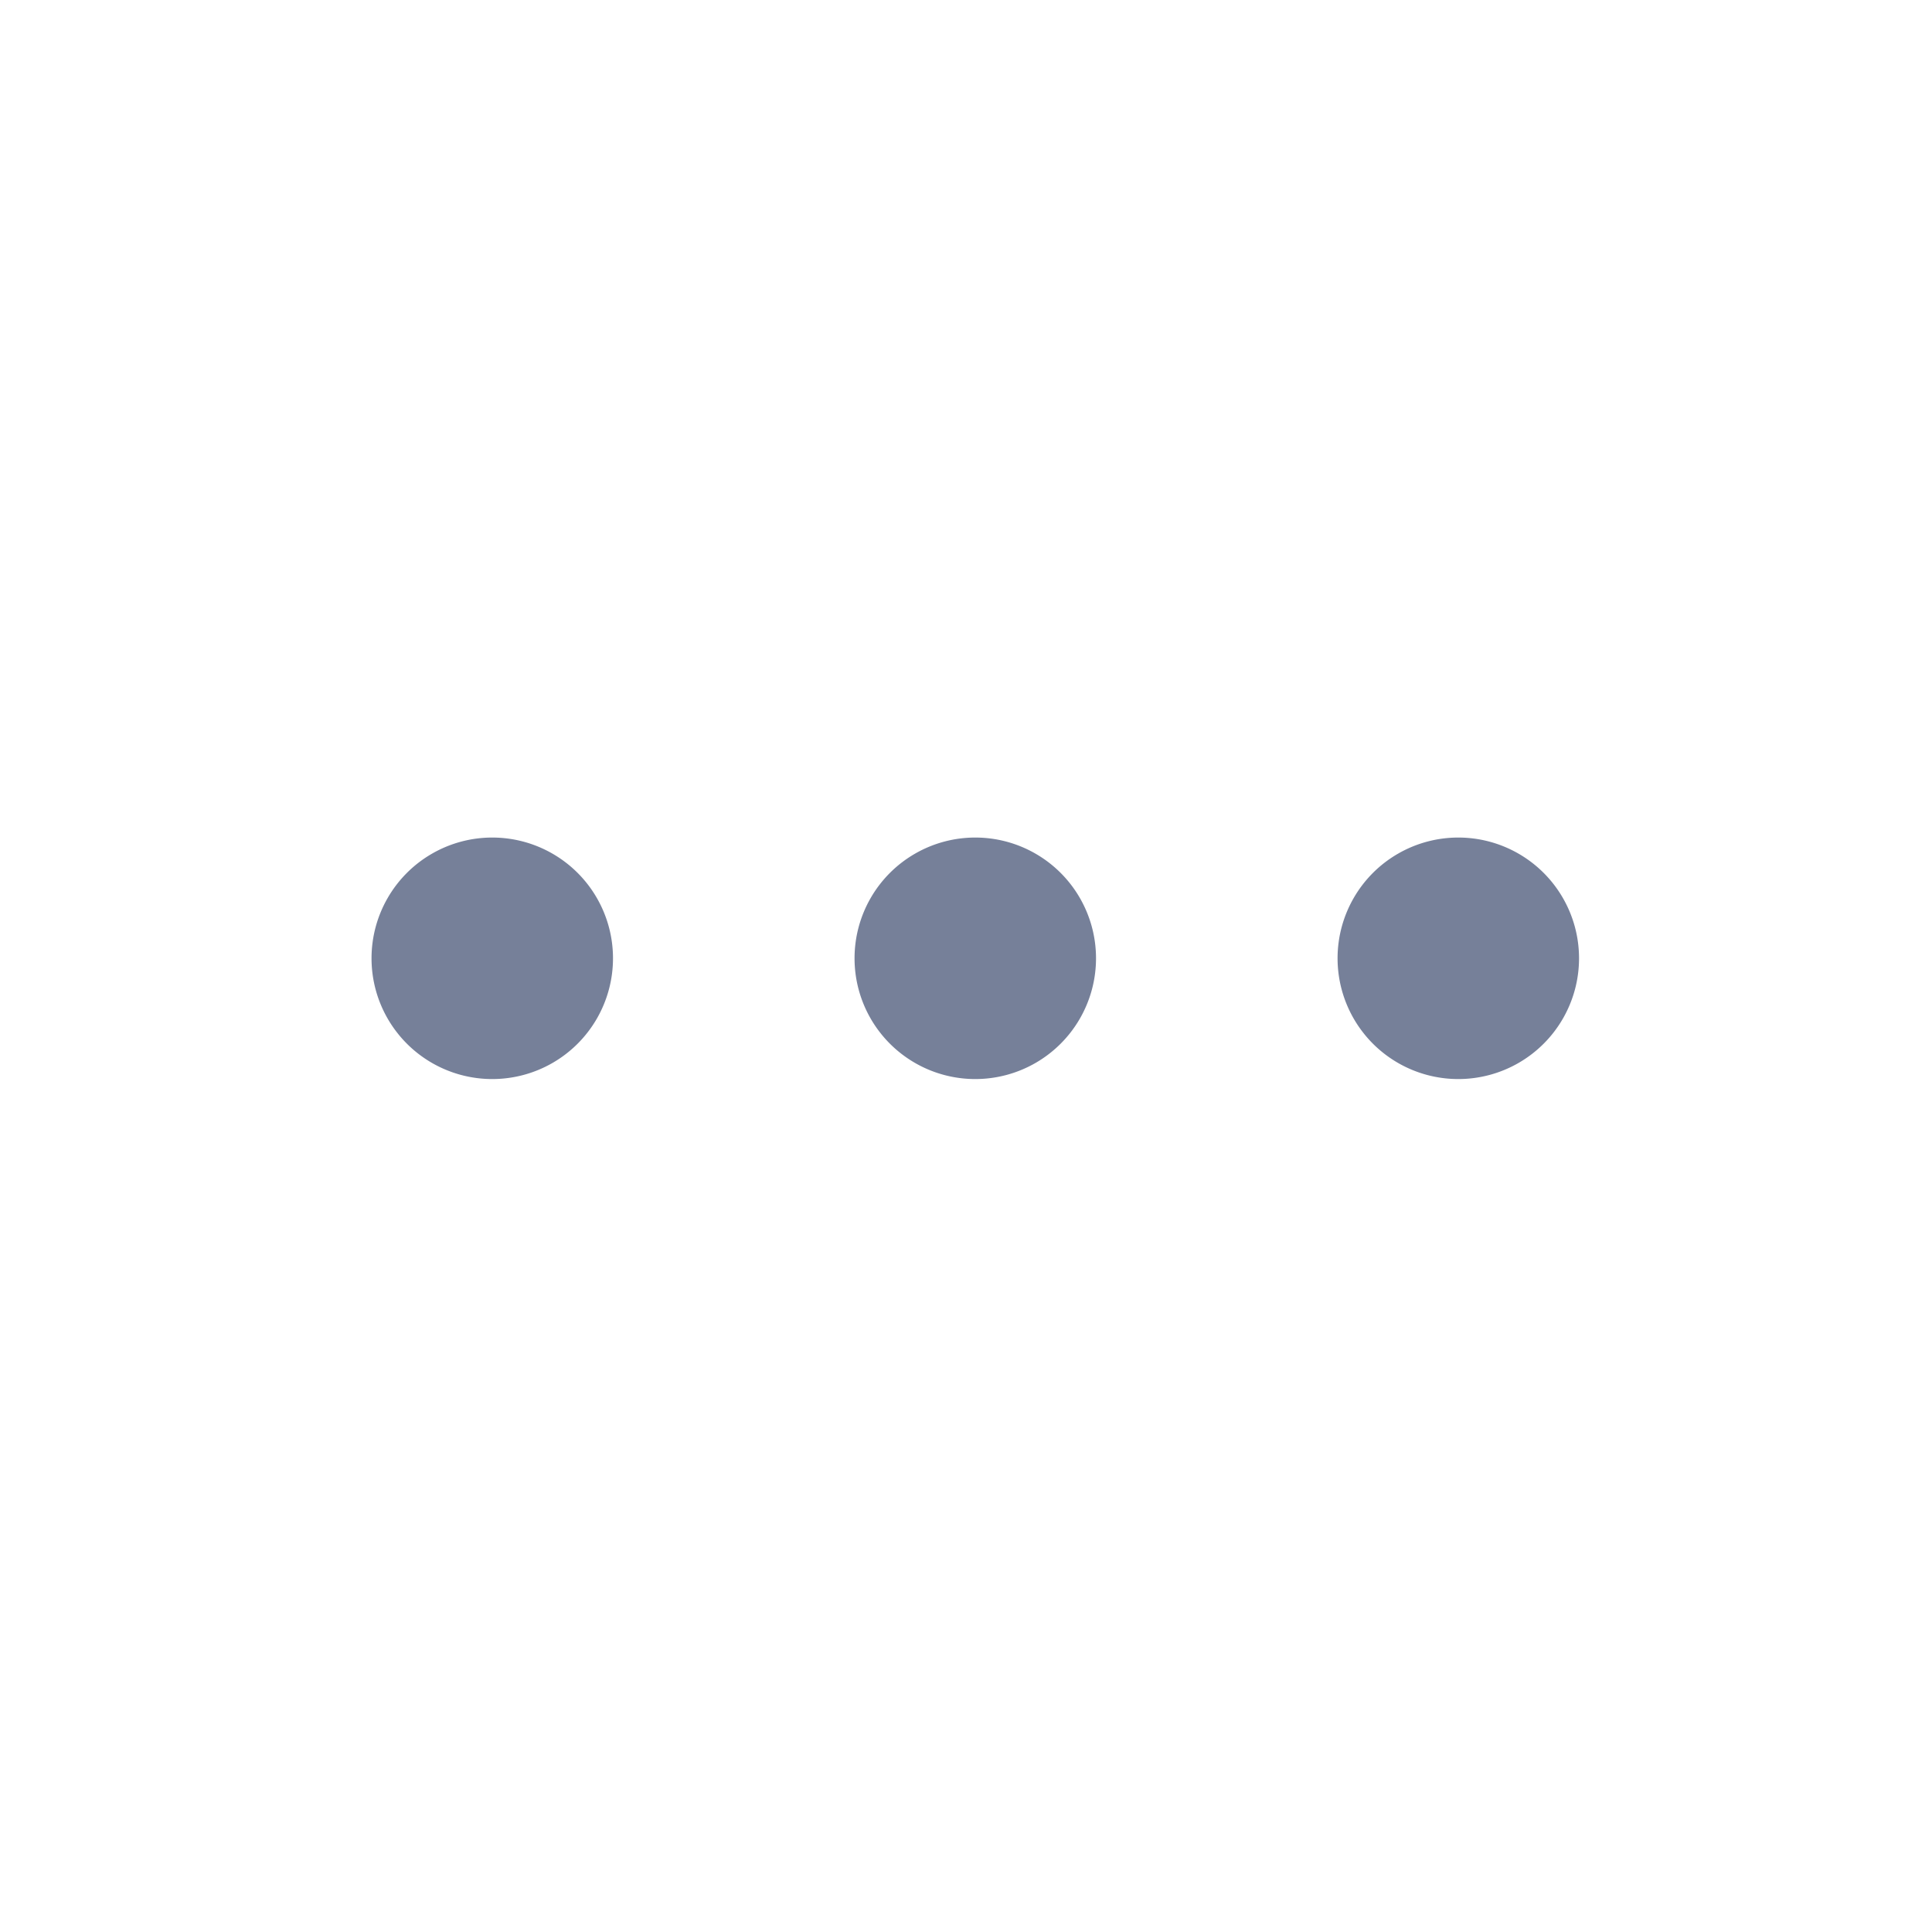 <?xml version="1.0" standalone="no"?><!DOCTYPE svg PUBLIC "-//W3C//DTD SVG 1.1//EN" "http://www.w3.org/Graphics/SVG/1.1/DTD/svg11.dtd"><svg t="1618823558775" class="icon" viewBox="0 0 1024 1024" version="1.1" xmlns="http://www.w3.org/2000/svg" p-id="12307" xmlns:xlink="http://www.w3.org/1999/xlink" width="64" height="64"><defs><style type="text/css"></style></defs><path d="M452.93 507.921a63.99 64 0 1 0 127.98 0 63.99 64 0 1 0-127.98 0zM196.92 507.921a63.99 64 0 1 0 127.98 0 63.99 64 0 1 0-127.98 0zM708.94 507.921a63.99 64 0 1 0 127.98 0 63.99 64 0 1 0-127.98 0z" p-id="12308" fill="#768099"></path></svg>